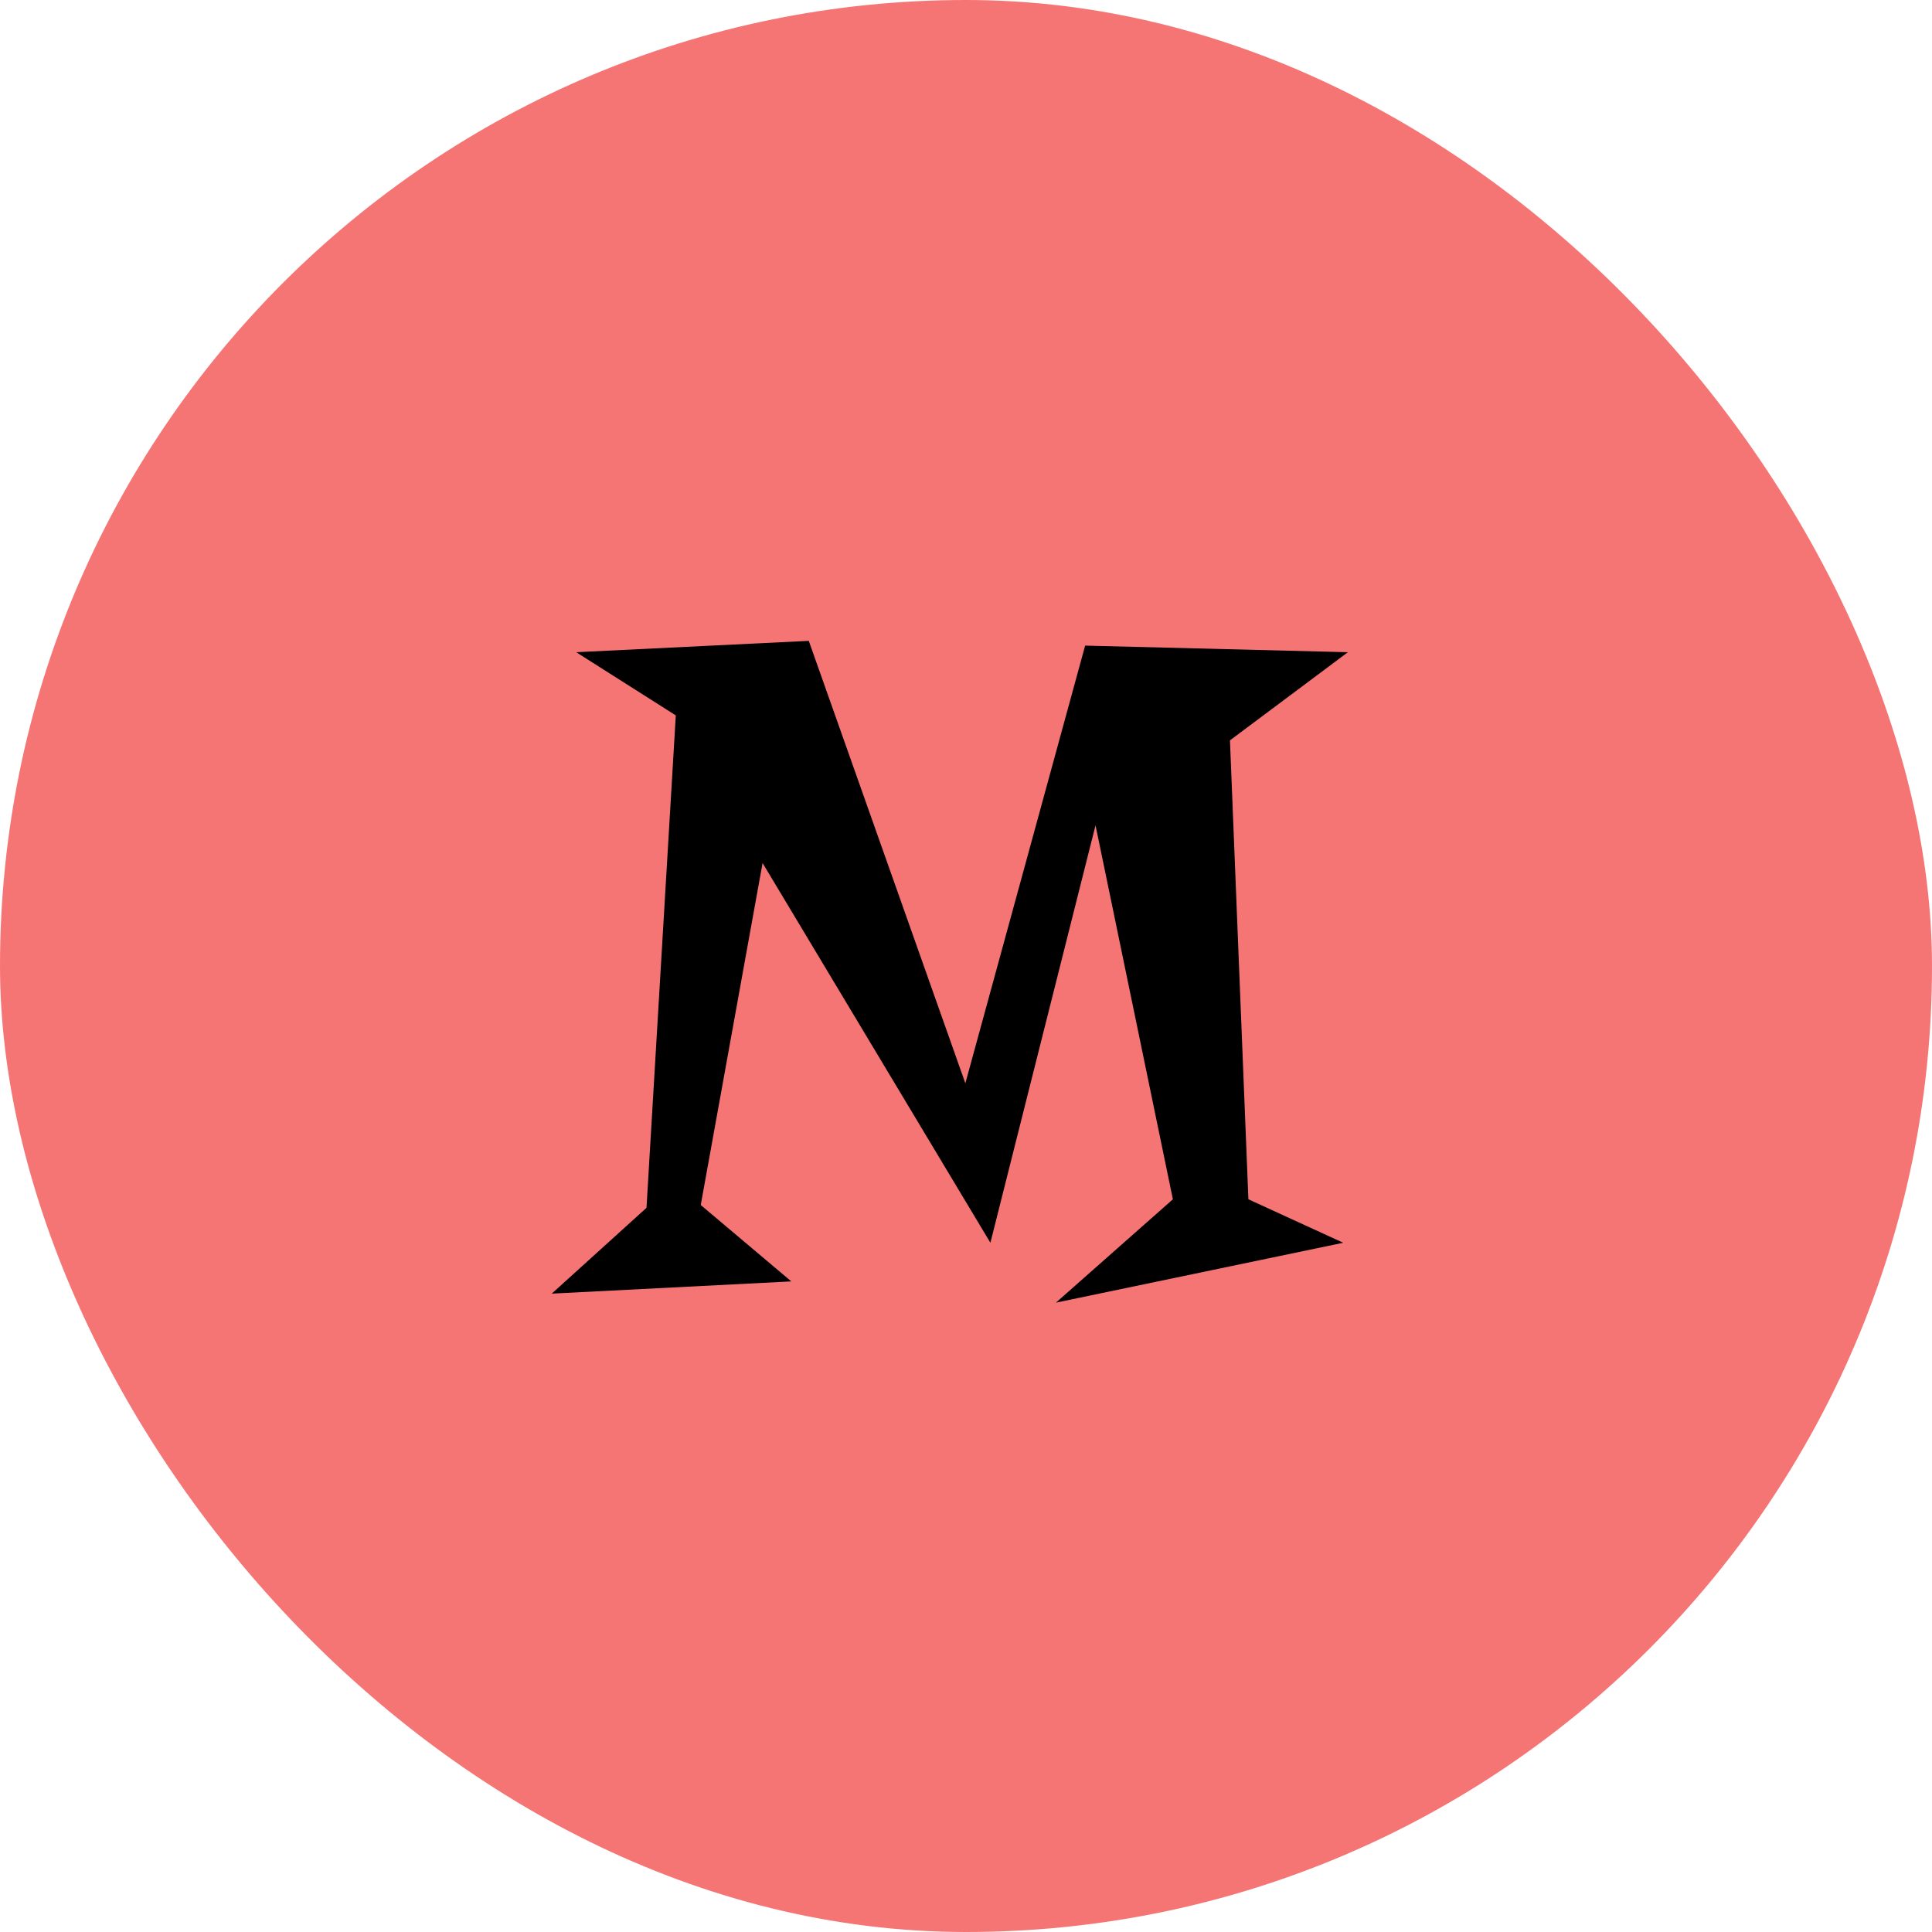 <svg width="24" height="24" viewBox="0 0 24 24" fill="none" xmlns="http://www.w3.org/2000/svg">
<rect width="24" height="24" rx="12" fill="#F57575"/>
<path d="M16.744 8.102L15.279 9.197L15.508 14.898L16.686 15.438L13.117 16.182L14.57 14.898L13.609 10.252L12.303 15.438L9.473 10.721L8.705 14.969L9.83 15.918L6.854 16.07L8.031 15.004L8.395 8.887L7.158 8.102L10.047 7.961L11.992 13.457L13.48 8.02L16.744 8.102Z" fill="black"/>
</svg>
